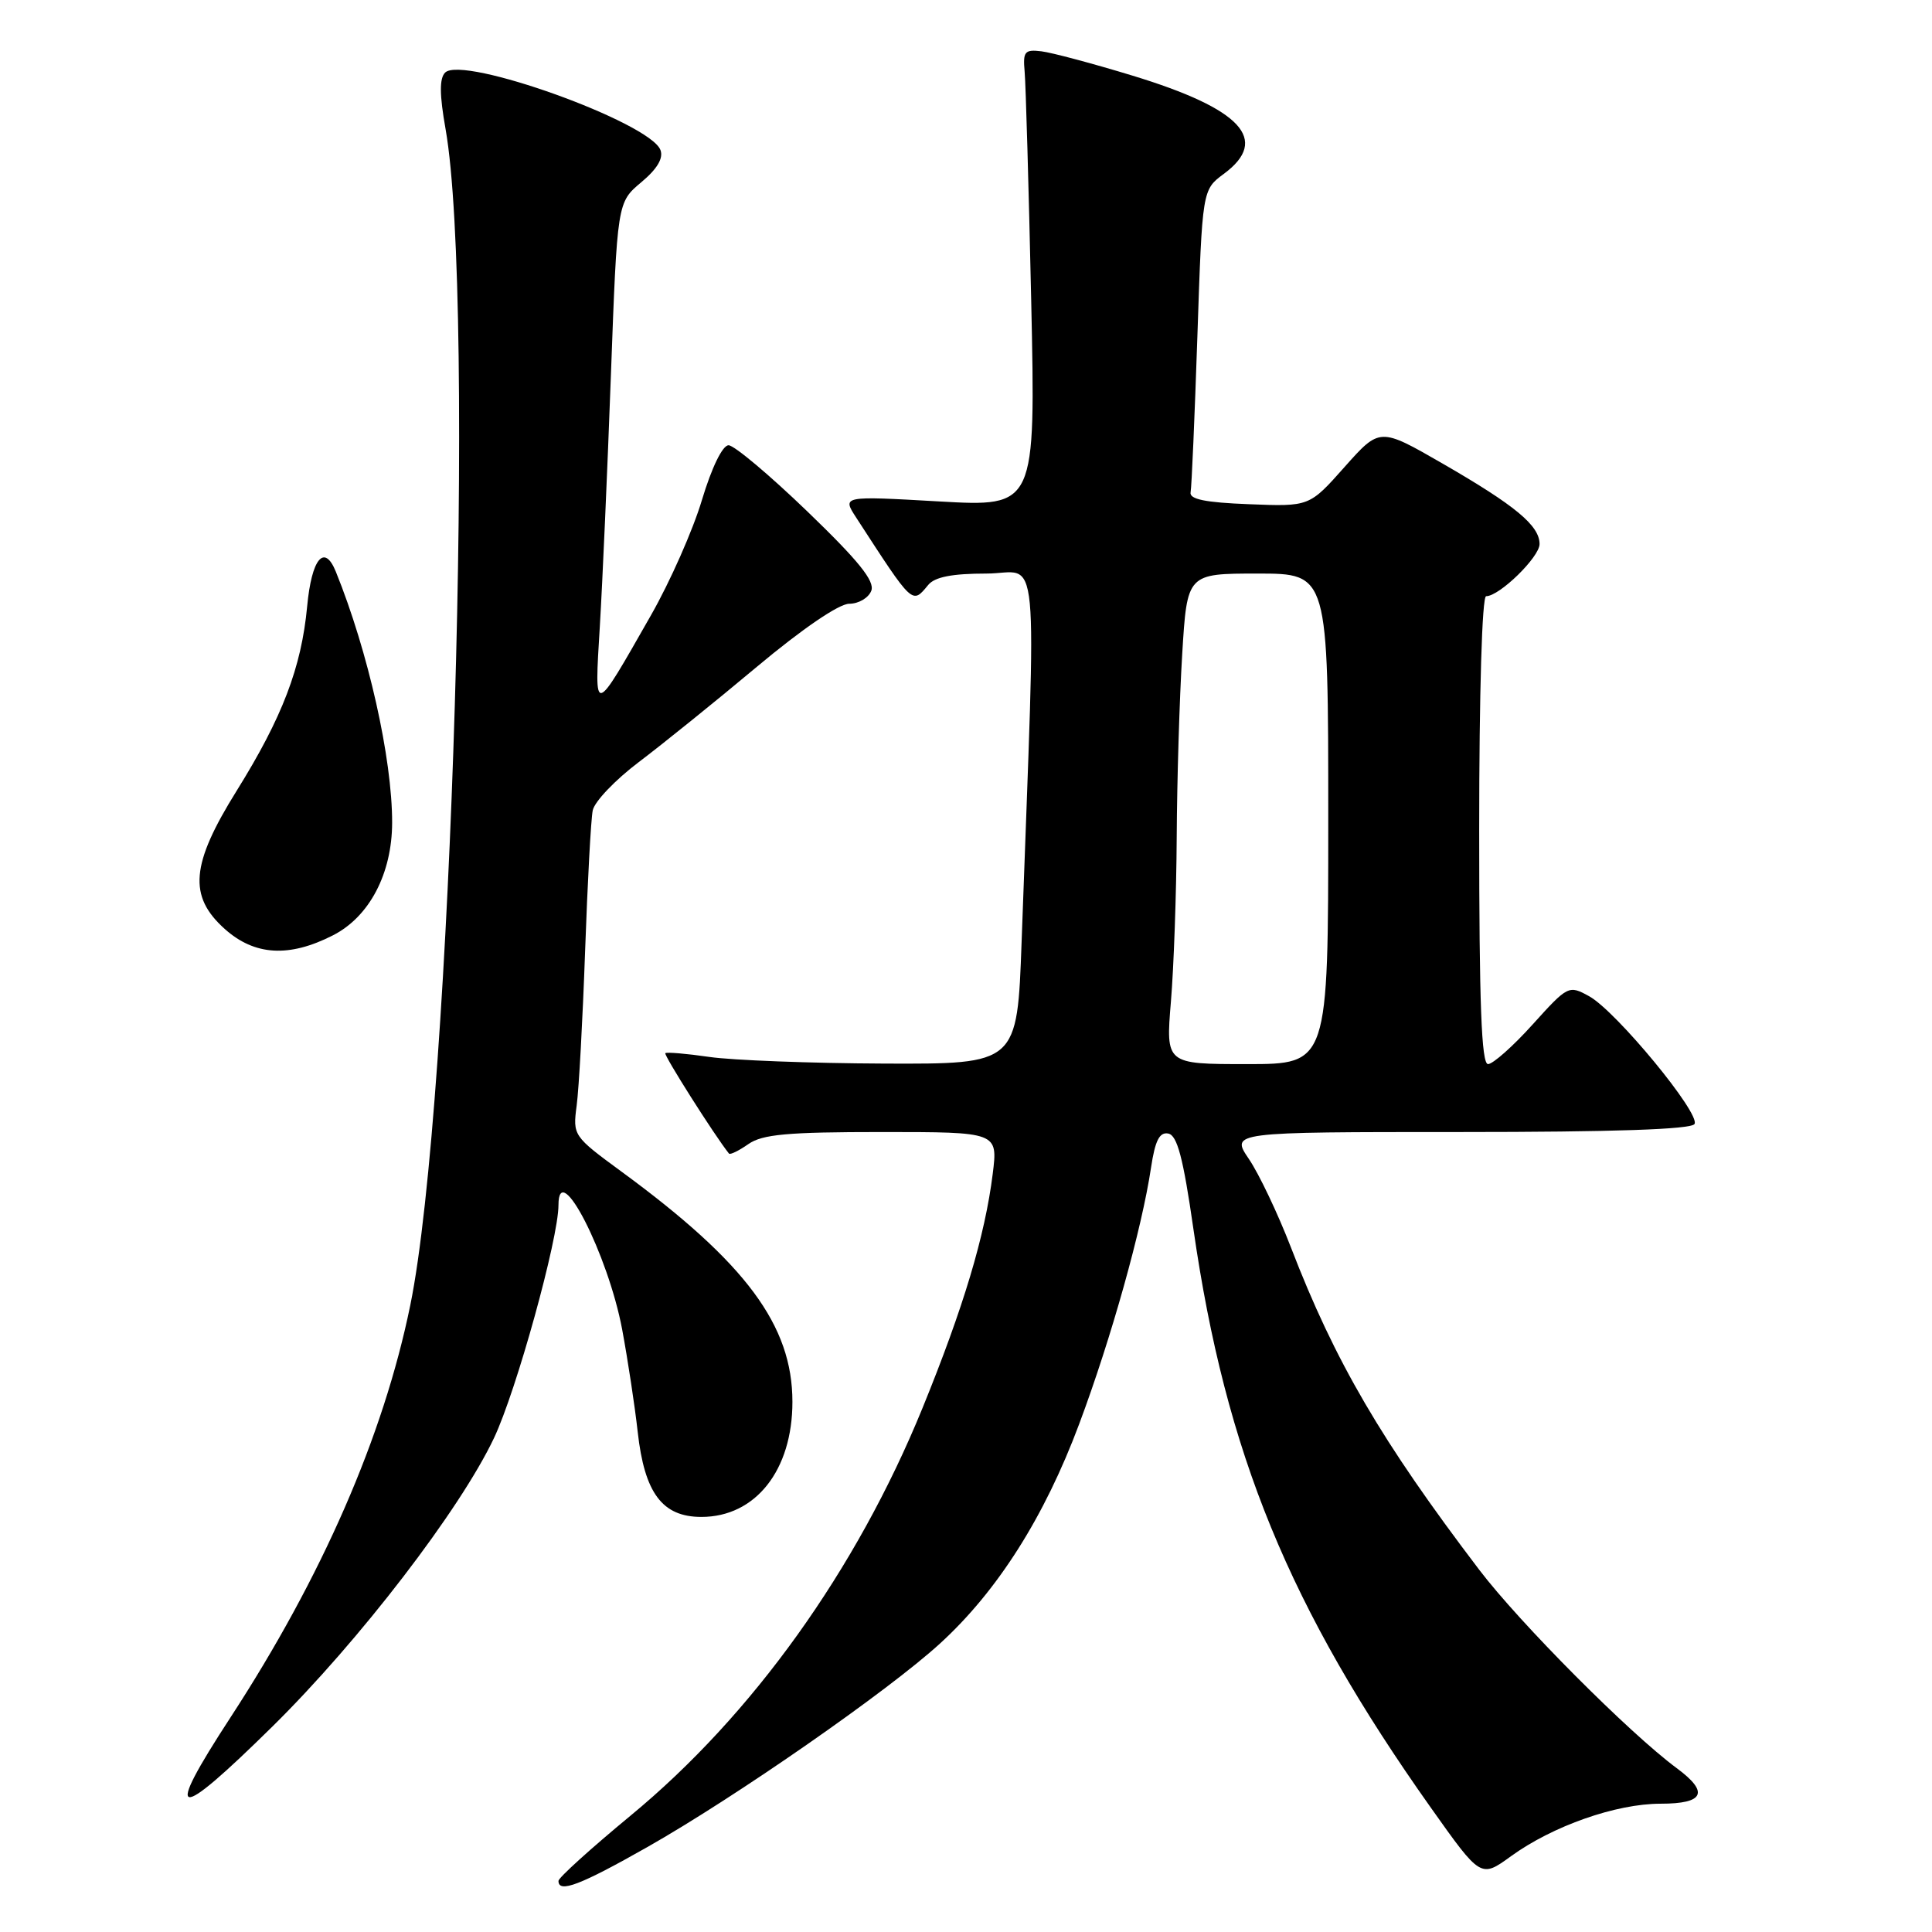 <?xml version="1.0" encoding="UTF-8" standalone="no"?>
<!DOCTYPE svg PUBLIC "-//W3C//DTD SVG 1.1//EN" "http://www.w3.org/Graphics/SVG/1.1/DTD/svg11.dtd" >
<svg xmlns="http://www.w3.org/2000/svg" xmlns:xlink="http://www.w3.org/1999/xlink" version="1.1" viewBox="0 0 256 256">
 <g >
 <path fill="currentColor"
d=" M 85.77 244.75 C 97.45 238.13 117.67 224.07 124.55 217.78 C 132.18 210.81 138.40 201.00 143.00 188.68 C 147.25 177.32 151.31 162.80 152.52 154.70 C 153.06 151.12 153.64 149.98 154.80 150.20 C 155.99 150.43 156.78 153.42 158.13 162.83 C 162.42 192.58 170.80 213.01 189.61 239.55 C 196.21 248.86 196.21 248.86 200.21 245.96 C 205.76 241.94 214.14 239.00 220.04 239.00 C 225.83 239.00 226.51 237.49 222.16 234.28 C 215.87 229.62 201.39 215.08 196.01 208.01 C 183.06 190.98 176.88 180.41 171.06 165.30 C 169.33 160.82 166.82 155.54 165.49 153.58 C 163.06 150.00 163.06 150.00 193.47 150.00 C 213.74 150.00 224.10 149.65 224.53 148.94 C 225.37 147.59 214.14 133.97 210.56 132.00 C 207.87 130.52 207.75 130.58 203.08 135.75 C 200.48 138.64 197.81 141.00 197.17 141.00 C 196.30 141.00 196.00 133.01 196.00 110.00 C 196.00 91.72 196.38 79.00 196.92 79.00 C 198.69 79.00 204.00 73.81 204.00 72.09 C 204.00 69.64 200.78 66.98 191.16 61.43 C 182.83 56.63 182.83 56.63 178.16 61.88 C 173.50 67.13 173.50 67.13 165.50 66.81 C 159.70 66.59 157.57 66.15 157.76 65.23 C 157.90 64.53 158.30 55.23 158.66 44.55 C 159.31 25.15 159.31 25.15 162.16 23.04 C 168.29 18.51 164.51 14.43 150.09 10.03 C 144.81 8.42 139.38 6.97 138.00 6.80 C 135.77 6.53 135.53 6.83 135.77 9.50 C 135.92 11.15 136.31 24.80 136.64 39.83 C 137.23 67.17 137.23 67.17 124.40 66.44 C 111.58 65.71 111.58 65.71 113.46 68.60 C 121.04 80.28 120.84 80.10 123.00 77.50 C 123.87 76.45 126.18 76.00 130.68 76.00 C 137.87 76.00 137.32 70.30 135.37 124.75 C 134.79 141.00 134.79 141.00 117.14 140.93 C 107.44 140.89 97.03 140.49 94.00 140.05 C 90.97 139.61 88.35 139.39 88.16 139.55 C 87.91 139.77 94.66 150.43 96.59 152.85 C 96.74 153.05 97.90 152.48 99.16 151.60 C 101.02 150.30 104.34 150.00 116.84 150.00 C 132.23 150.00 132.23 150.00 131.54 155.55 C 130.51 163.77 127.67 173.24 122.23 186.59 C 113.49 208.01 99.69 227.28 83.53 240.60 C 78.29 244.93 74.00 248.81 74.00 249.23 C 74.00 250.89 76.88 249.79 85.77 244.75 Z  M 36.12 228.75 C 47.59 217.45 60.97 200.03 65.46 190.54 C 68.42 184.29 74.00 164.13 74.00 159.68 C 74.00 153.37 80.57 166.21 82.44 176.16 C 83.19 180.20 84.12 186.31 84.50 189.74 C 85.40 197.85 87.76 201.00 92.94 201.00 C 100.11 201.00 105.00 194.82 105.00 185.75 C 105.00 175.63 98.85 167.34 82.37 155.26 C 75.95 150.55 75.89 150.46 76.41 146.50 C 76.71 144.30 77.21 135.07 77.53 126.00 C 77.85 116.92 78.30 108.55 78.54 107.38 C 78.78 106.21 81.52 103.34 84.63 100.99 C 87.74 98.64 94.79 92.96 100.28 88.36 C 106.32 83.31 111.17 80.00 112.53 80.00 C 113.77 80.00 115.08 79.23 115.45 78.28 C 115.94 77.00 113.78 74.32 106.99 67.78 C 101.98 62.95 97.28 59.00 96.54 59.00 C 95.74 59.00 94.31 61.93 93.01 66.25 C 91.82 70.24 88.78 77.10 86.27 81.50 C 78.55 95.04 78.76 94.99 79.48 83.00 C 79.83 77.22 80.49 62.22 80.95 49.66 C 81.79 26.82 81.79 26.82 84.96 24.16 C 87.09 22.38 87.93 20.96 87.51 19.87 C 86.09 16.20 61.30 7.30 58.98 9.62 C 58.22 10.38 58.23 12.54 59.04 17.10 C 63.05 39.82 59.85 146.17 54.36 172.97 C 50.80 190.34 42.68 208.94 30.54 227.57 C 21.59 241.29 23.07 241.61 36.12 228.75 Z  M 44.11 123.94 C 48.95 121.48 51.95 115.75 51.96 109.00 C 51.97 100.49 48.79 86.34 44.50 75.75 C 42.97 71.98 41.29 74.02 40.70 80.35 C 39.94 88.45 37.40 95.08 31.36 104.78 C 25.28 114.53 24.92 118.75 29.79 123.10 C 33.74 126.63 38.31 126.90 44.11 123.94 Z  M 155.15 132.75 C 155.53 128.21 155.88 118.38 155.92 110.91 C 155.96 103.43 156.29 92.52 156.65 86.66 C 157.30 76.00 157.30 76.00 166.65 76.00 C 176.00 76.00 176.00 76.00 176.00 108.50 C 176.00 141.00 176.00 141.00 165.23 141.00 C 154.47 141.00 154.47 141.00 155.15 132.75 Z "/>
</g>
</svg>